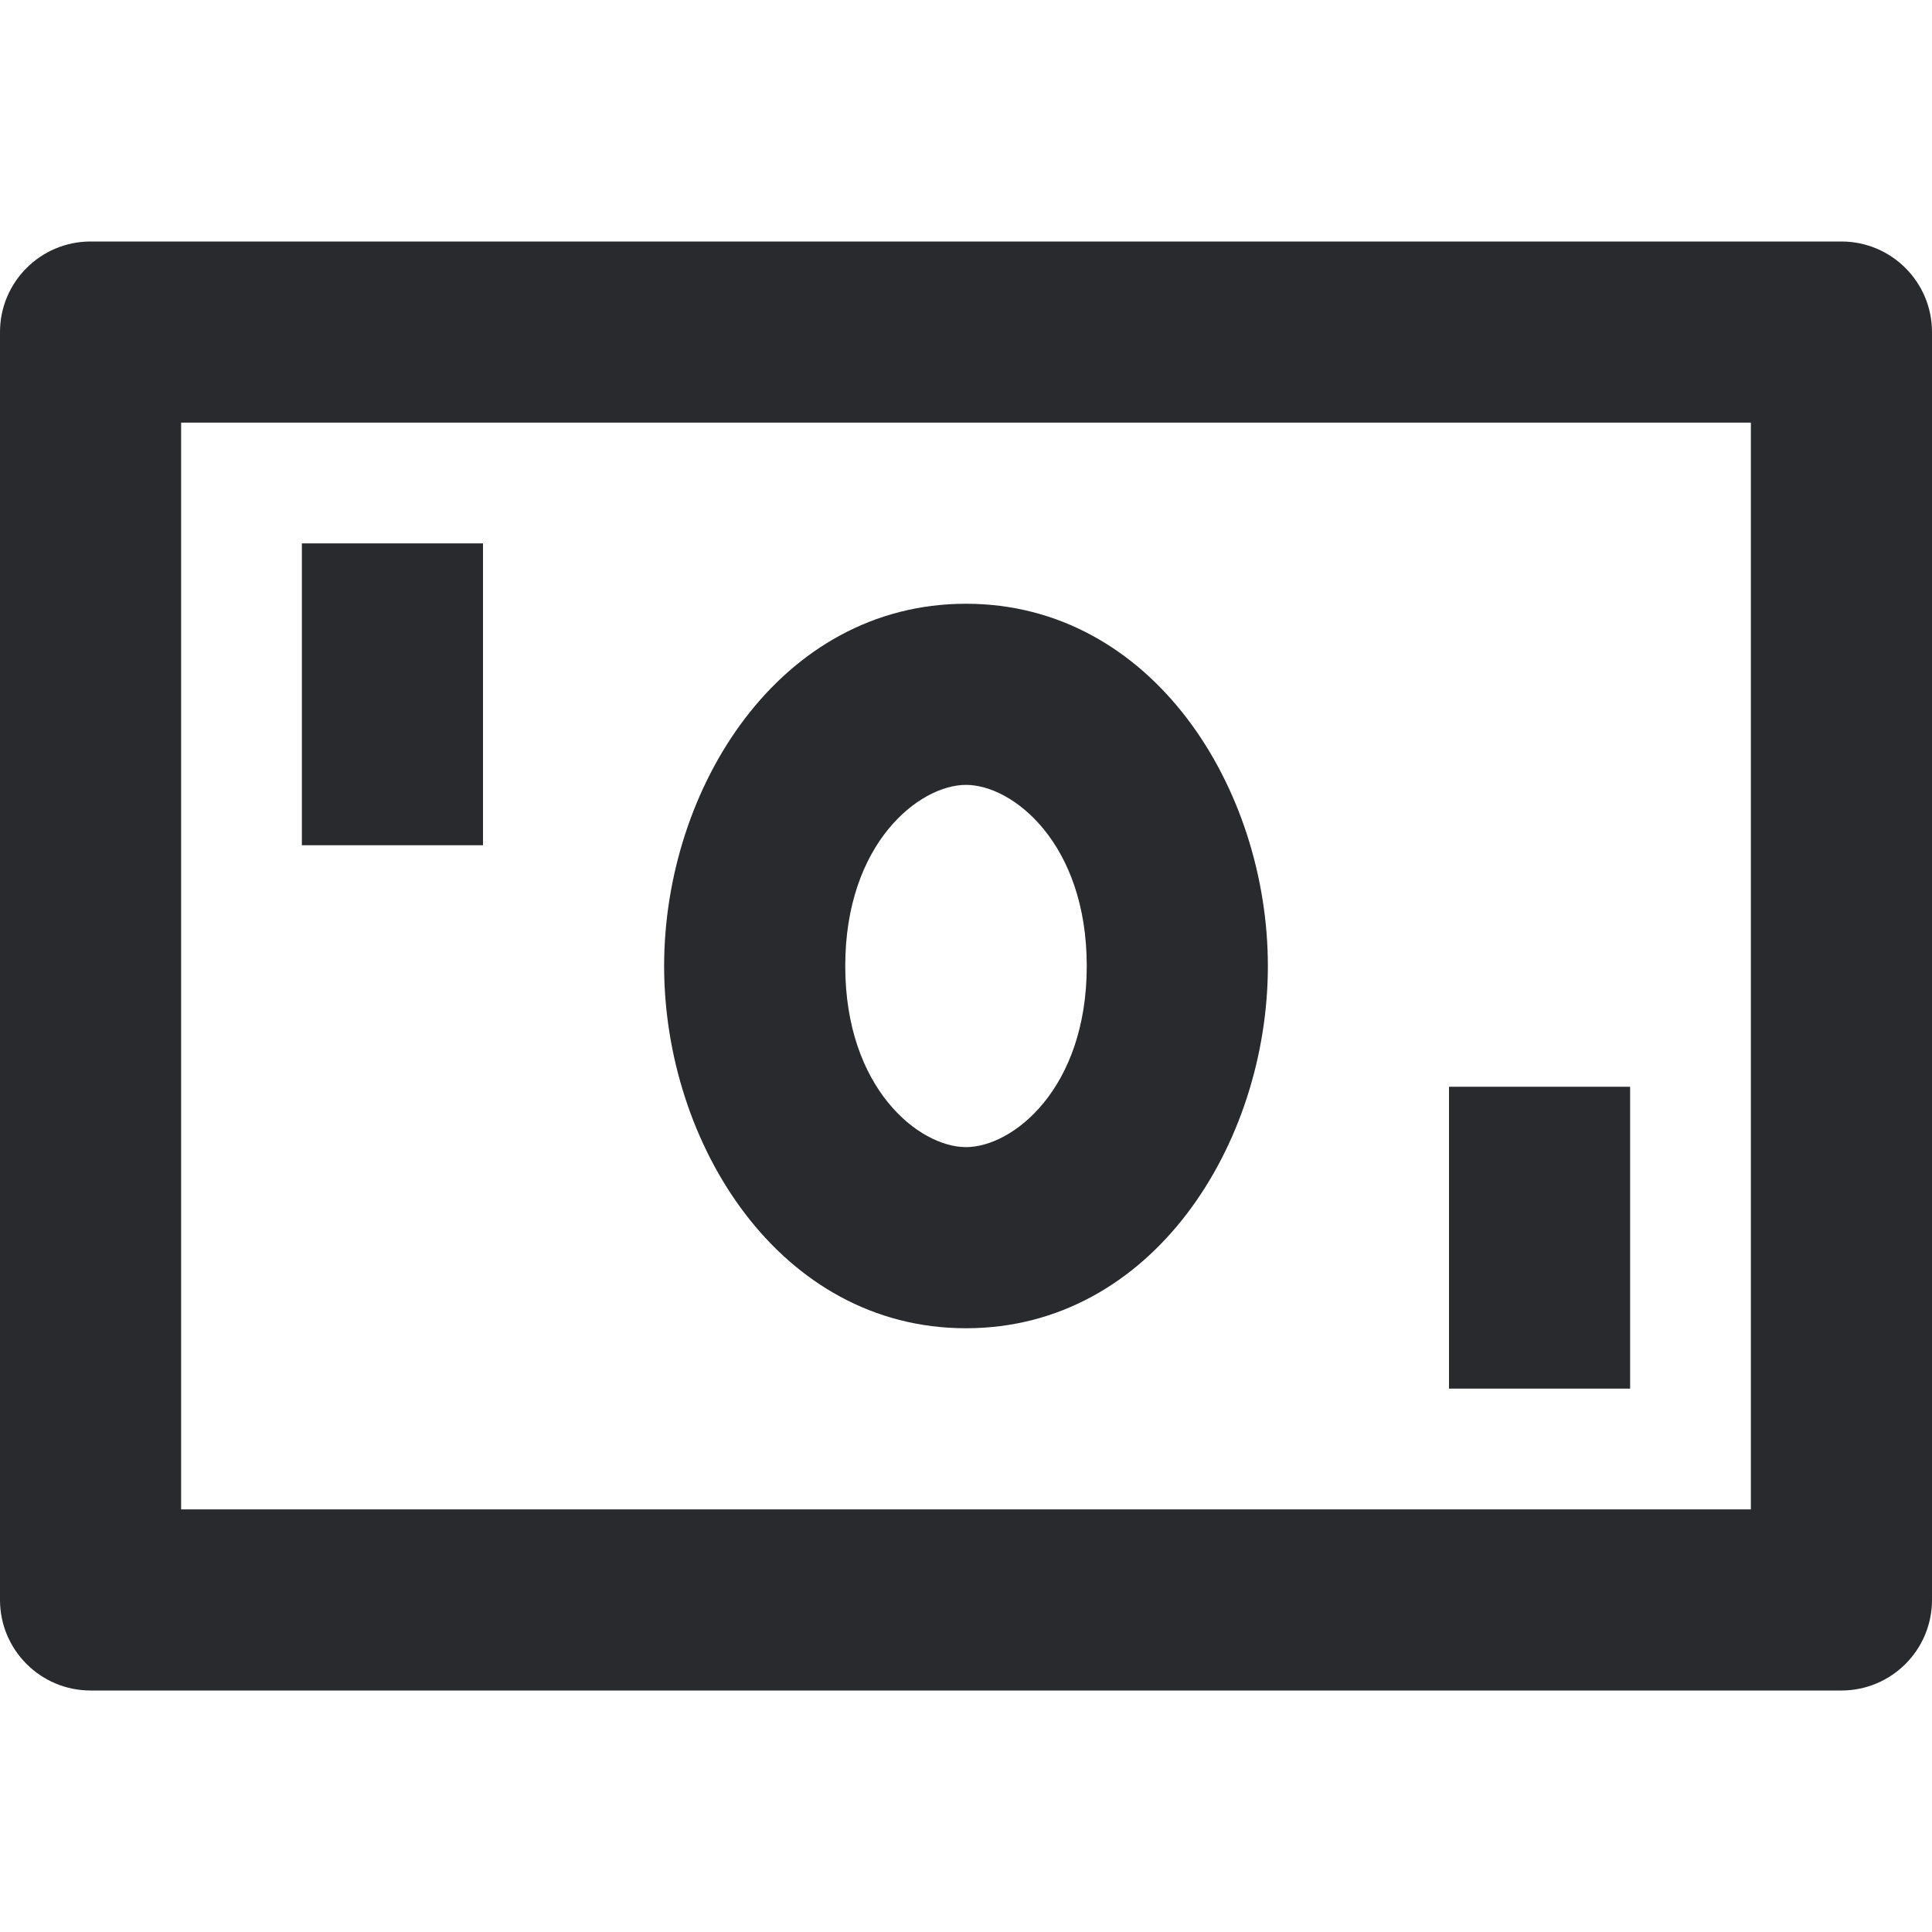 <svg width="16" height="16" viewBox="0 0 16 16" fill="none" xmlns="http://www.w3.org/2000/svg">
<path d="M0.75 2C0.336 2 0 2.336 0 2.75V13.25C5.15408e-07 13.664 0.336 14 0.75 14H15.25C15.664 14 16 13.664 16 13.25V2.75C16 2.336 15.664 2 15.25 2H0.75ZM14.5 12.5H1.5V3.5H14.5V12.5ZM12 9V11.5H13.5V9H12ZM7 8C7 6.985 7.612 6.5 8 6.5C8.388 6.5 9 6.985 9 8C9 9.015 8.388 9.5 8 9.5C7.612 9.5 7 9.015 7 8ZM2.5 4.5V7H4V4.5H2.5ZM5.5 8C5.5 9.471 6.455 11 8 11C9.545 11 10.5 9.471 10.5 8C10.5 6.529 9.545 5 8 5C6.455 5 5.5 6.529 5.5 8Z" fill="#292A2E"/>
</svg>
